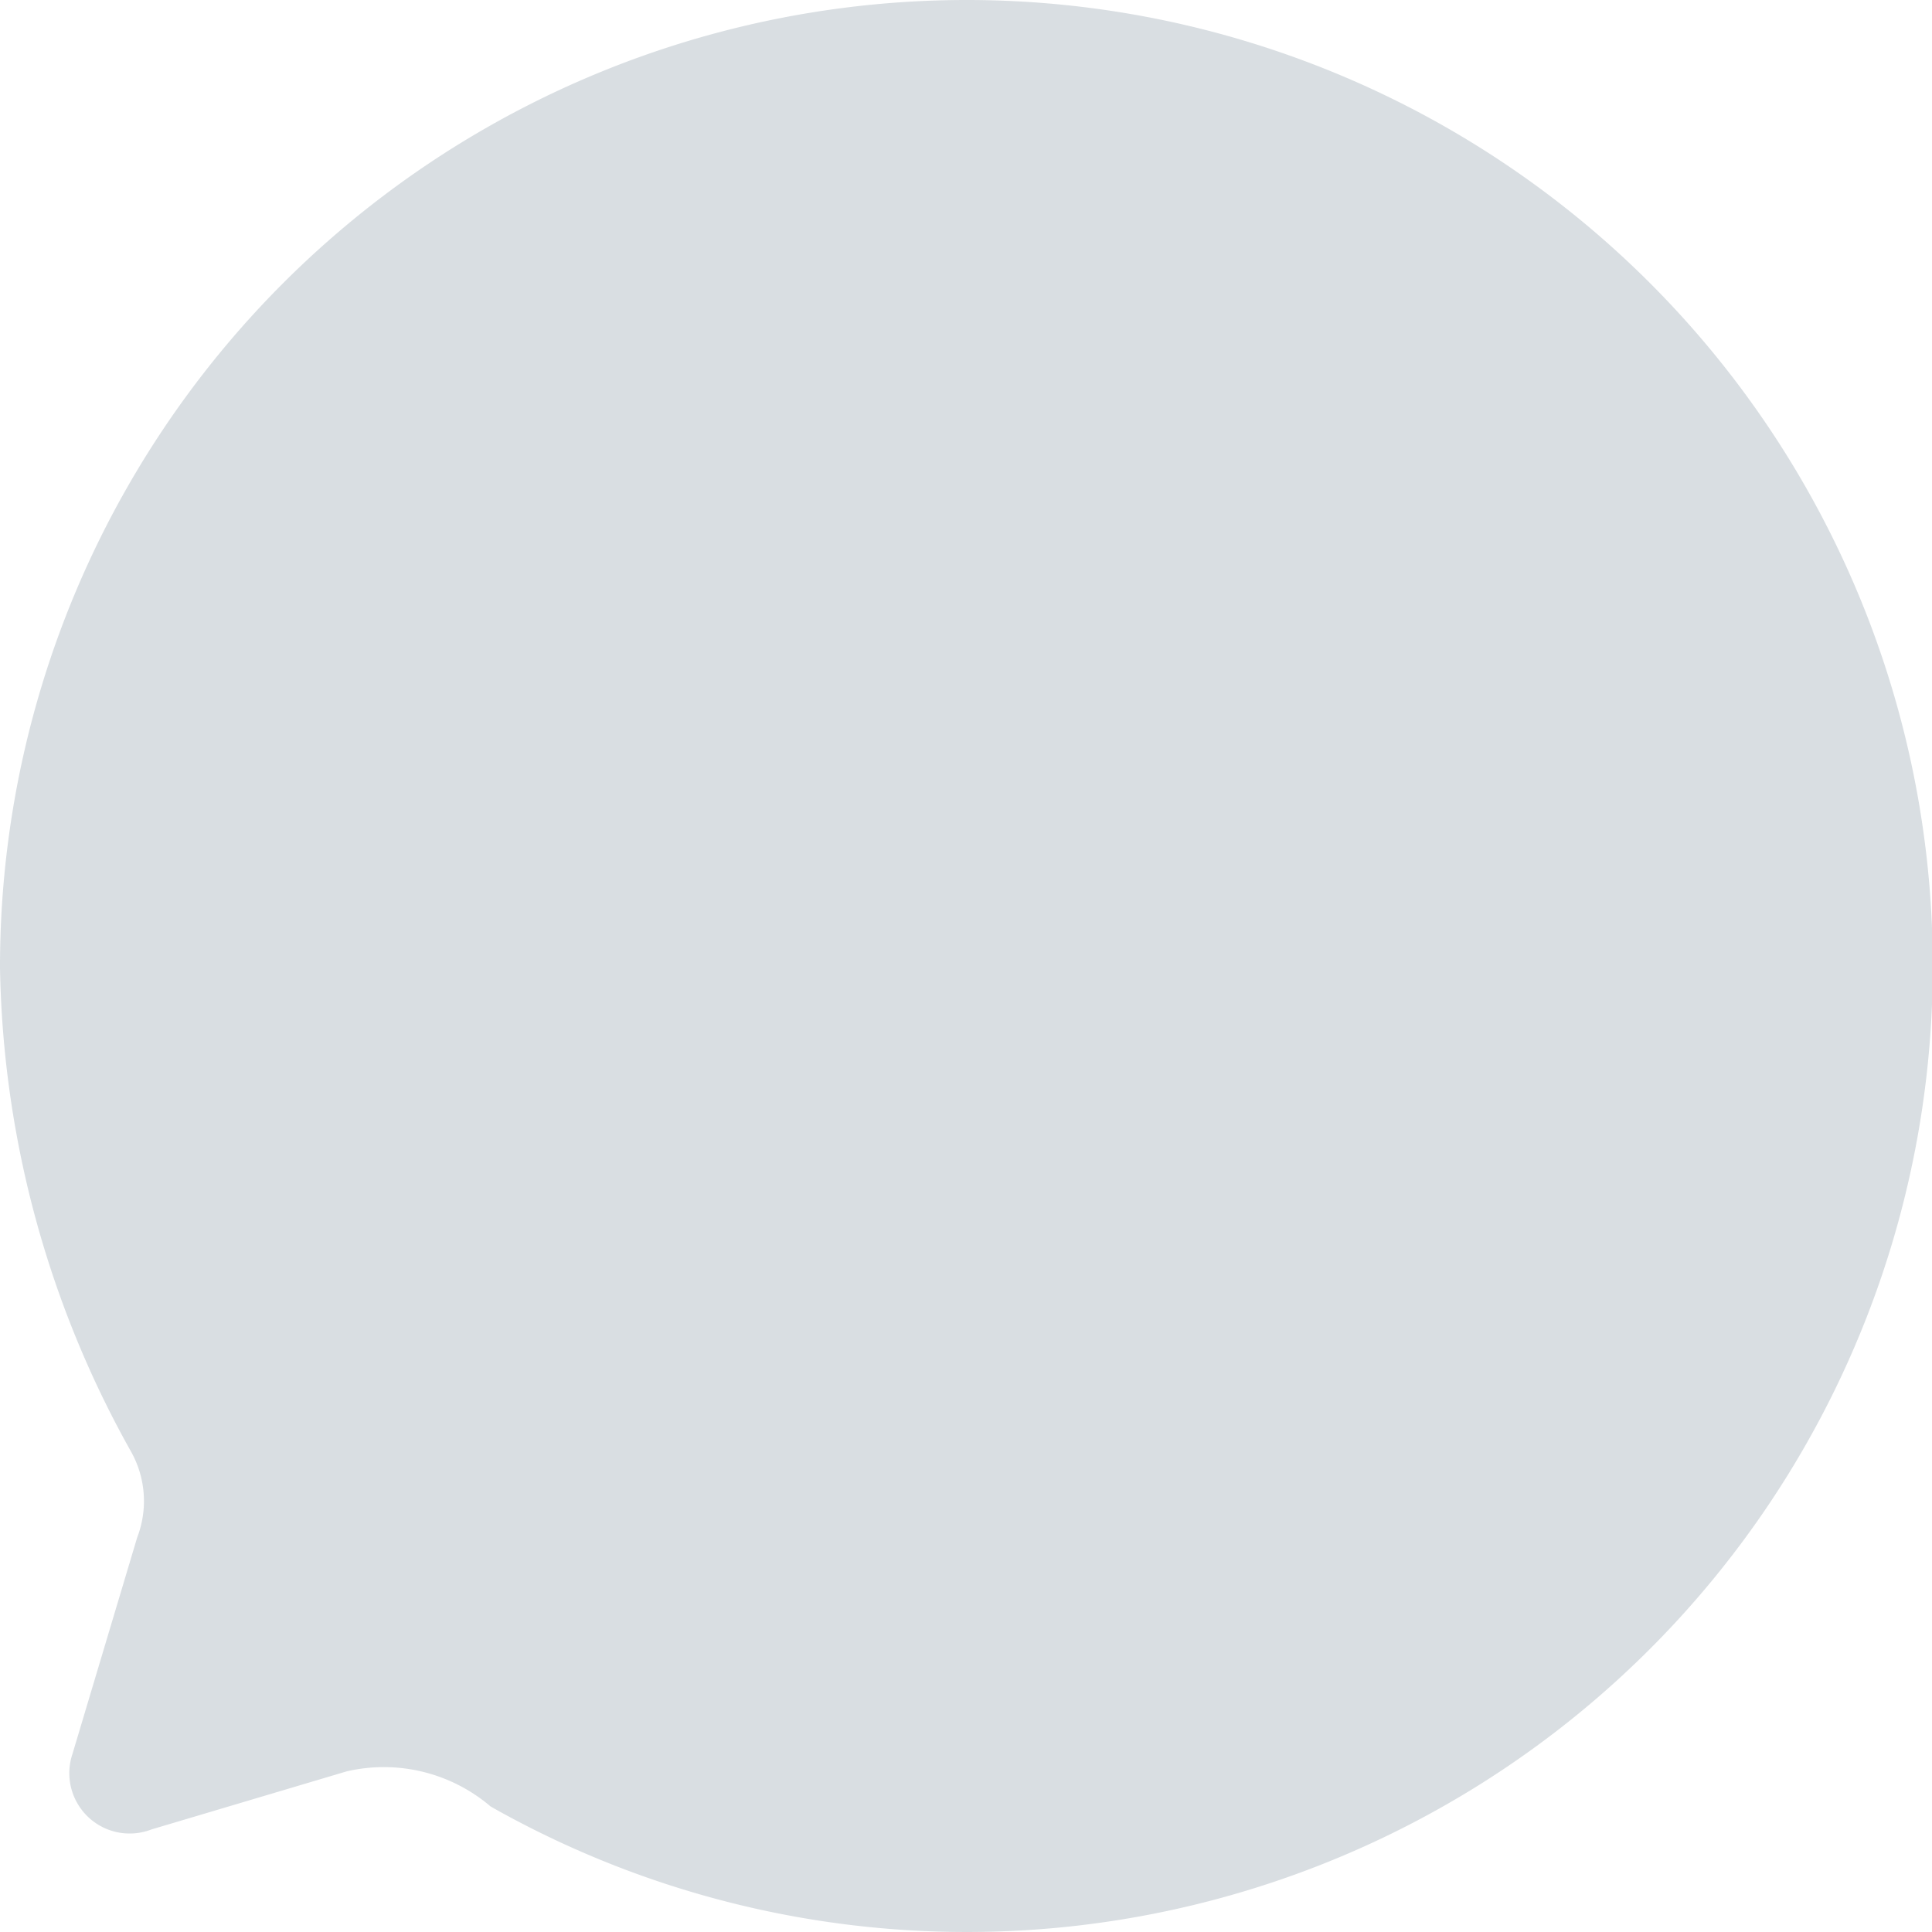 <svg id="messagerie-22x18" xmlns="http://www.w3.org/2000/svg" width="22" height="22" viewBox="0 0 22 22">
  <g id="Iconly_Bulk_Chat" data-name="Iconly/Bulk/Chat" transform="translate(-2 -2)">
    <g id="Chat" transform="translate(2 2)">
      <path id="Fill_1" data-name="Fill 1" d="M11.022,0A11.008,11.008,0,0,0,0,11.017a11.647,11.647,0,0,0,1.485,5.5,1.153,1.153,0,0,1,.077.991L.825,19.973a.687.687,0,0,0,.9.859l2.222-.661a1.873,1.873,0,0,1,1.64.4A11,11,0,1,0,11.022,0" fill="#A0AEB8" opacity="0.4"/>      
    </g>
  </g>
</svg>
